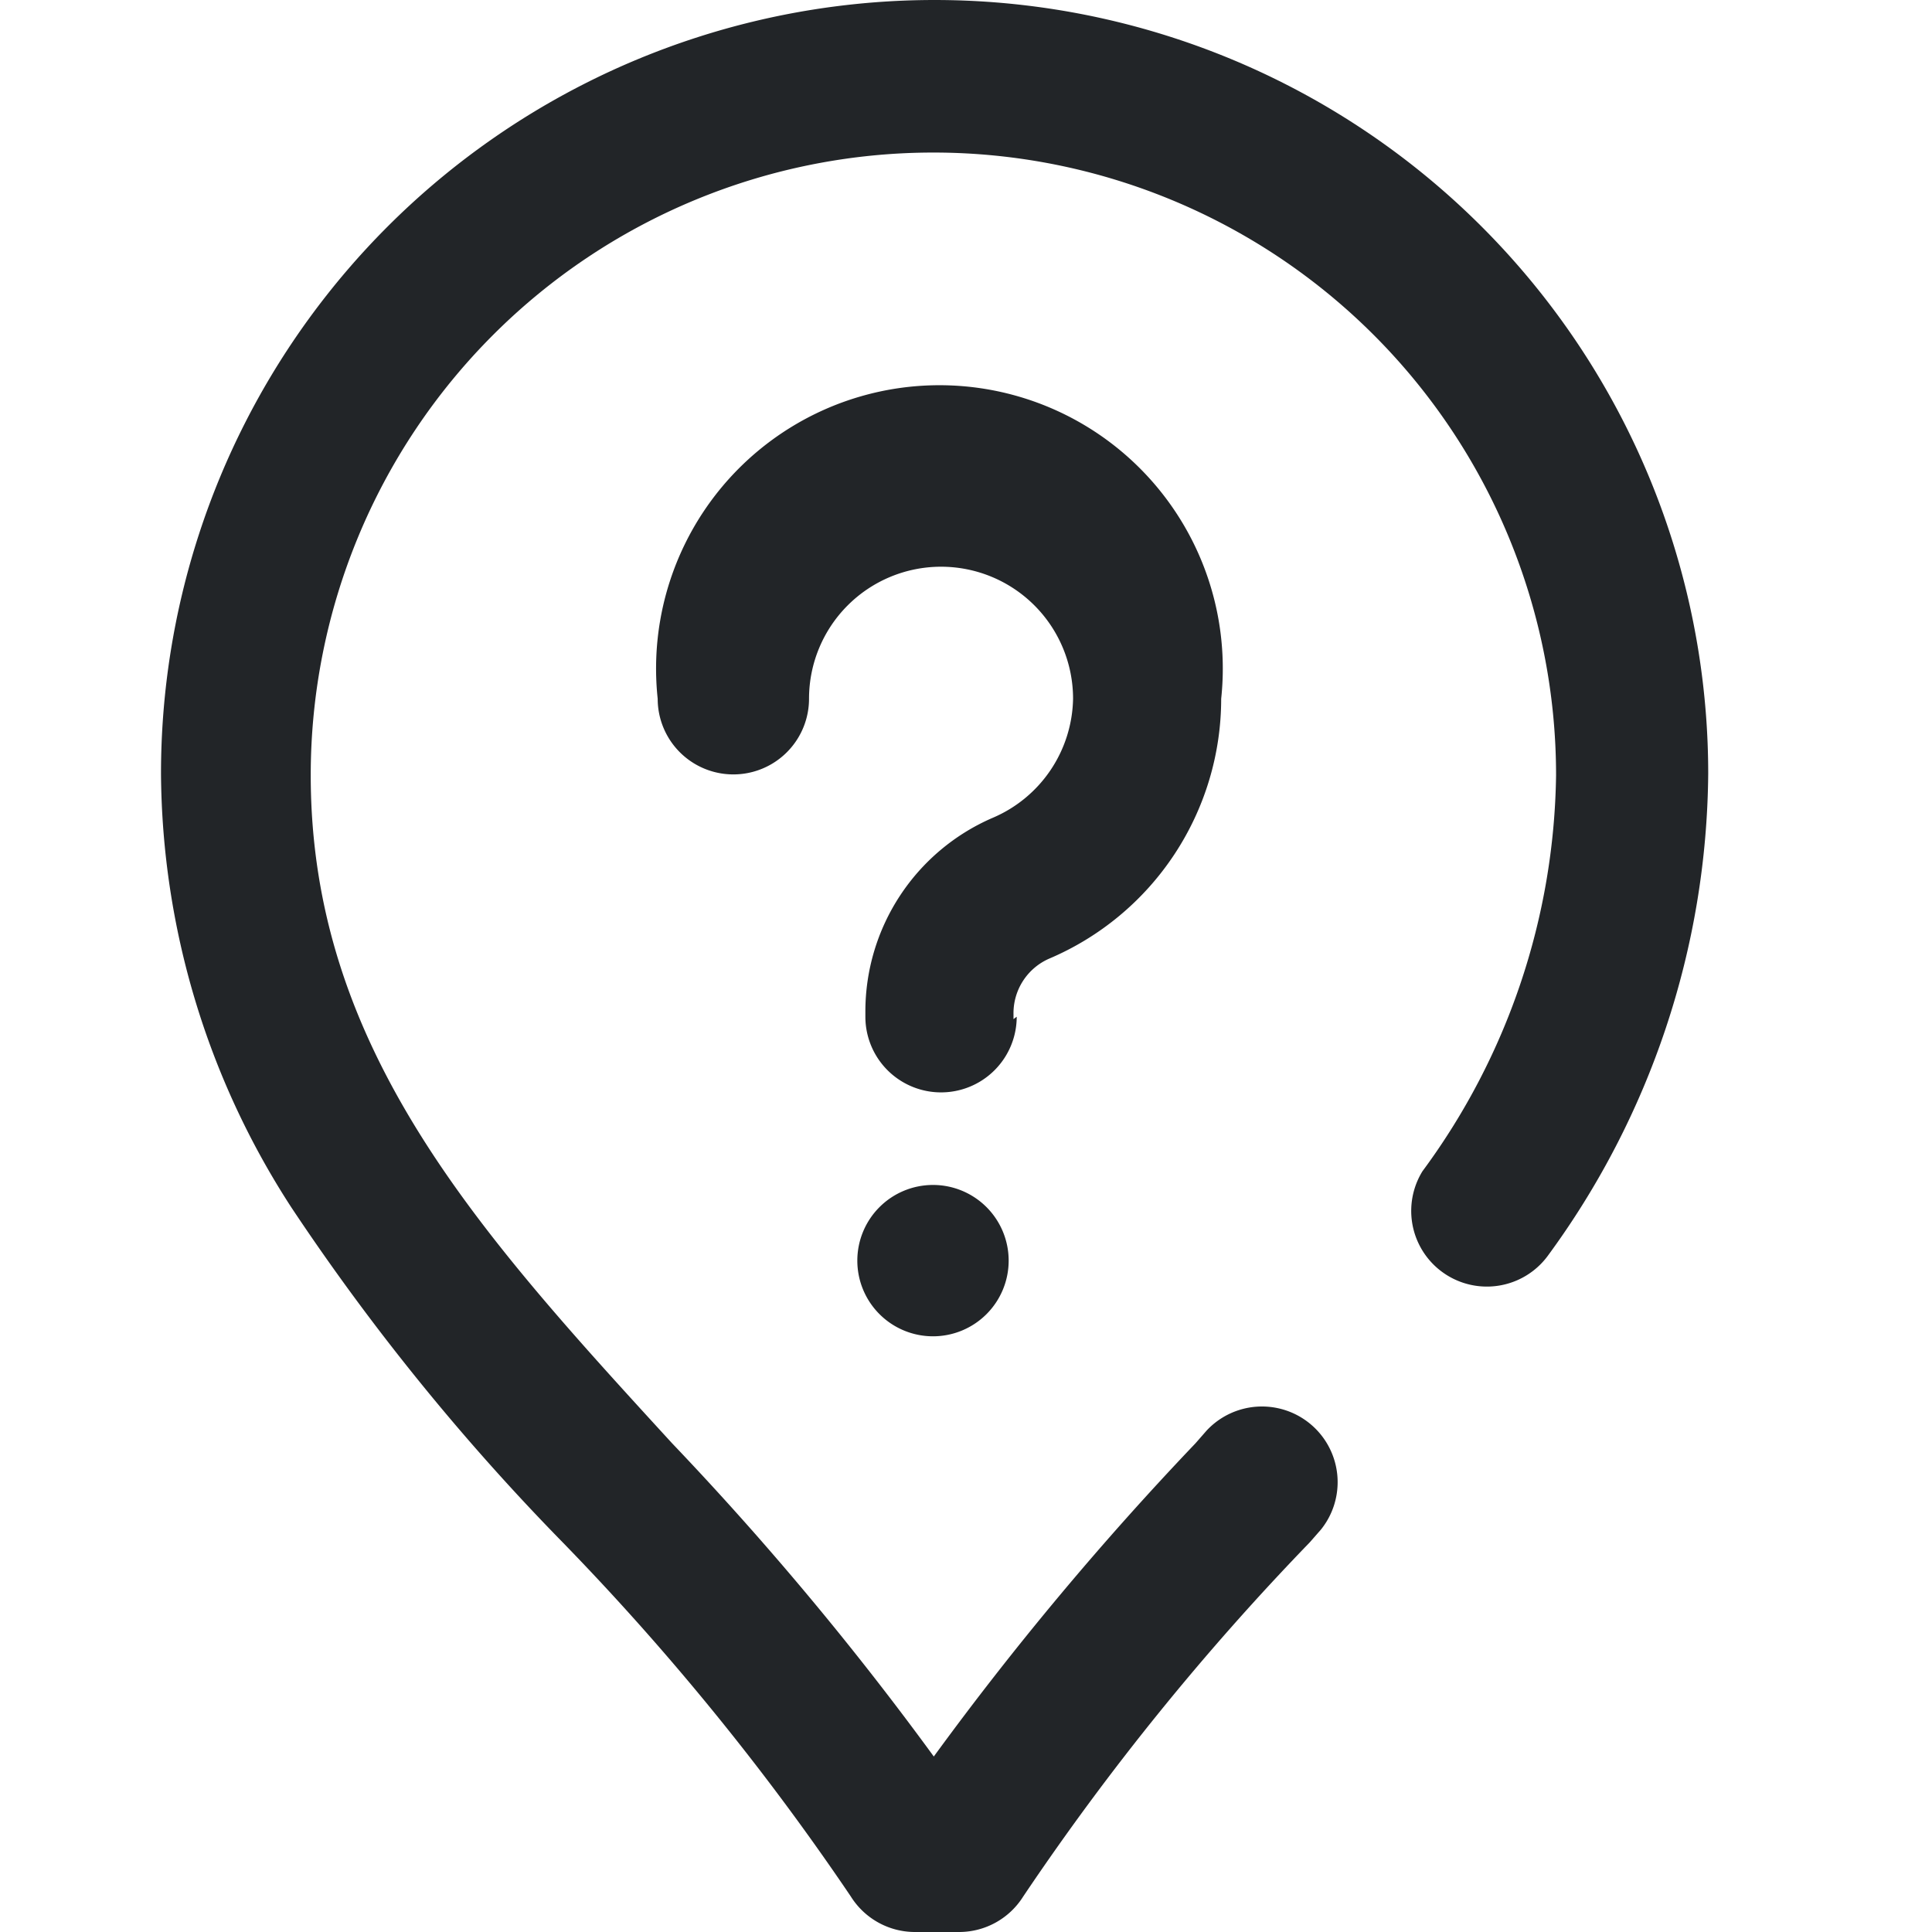 <svg id="Layer_1" data-name="Layer 1" xmlns="http://www.w3.org/2000/svg" viewBox="0 0 24 24"><defs><style>.cls-1{fill:#222528;}</style></defs><title>help</title><path class="cls-1" d="M11.92,24h-.56a.94.94,0,0,1-.79-.44A32,32,0,0,0,7,19.17,28.54,28.54,0,0,1,3.62,15,10,10,0,0,1,2,9.61a9.61,9.61,0,1,1,19.22,0,10.25,10.25,0,0,1-2,6,.94.94,0,0,1-1.55-1.06,8.46,8.46,0,0,0,1.66-4.92,7.73,7.73,0,0,0-15.47,0c0,3.39,2.08,5.67,4.49,8.3a38.63,38.63,0,0,1,3.25,3.89,38.65,38.65,0,0,1,3.25-3.89l.14-.16A.94.94,0,0,1,16.41,19l-.14.16a32,32,0,0,0-3.56,4.4A.94.94,0,0,1,11.92,24Zm-.33-9.28h0a.94.94,0,0,0-.94.94h0a.94.94,0,0,0,.94.94h0a.94.94,0,0,0,.94-.94h0a.94.94,0,0,0-.93-.94Zm1-2.06v-.06a.74.74,0,0,1,.44-.69,3.51,3.51,0,0,0,2.14-3.23v0a3.52,3.52,0,1,0-7,0,.94.94,0,0,0,1.88,0,1.64,1.64,0,0,1,3.28,0v0a1.64,1.64,0,0,1-1,1.48,2.62,2.62,0,0,0-1.58,2.41v.06a.94.94,0,0,0,1.88,0Z"/></svg>